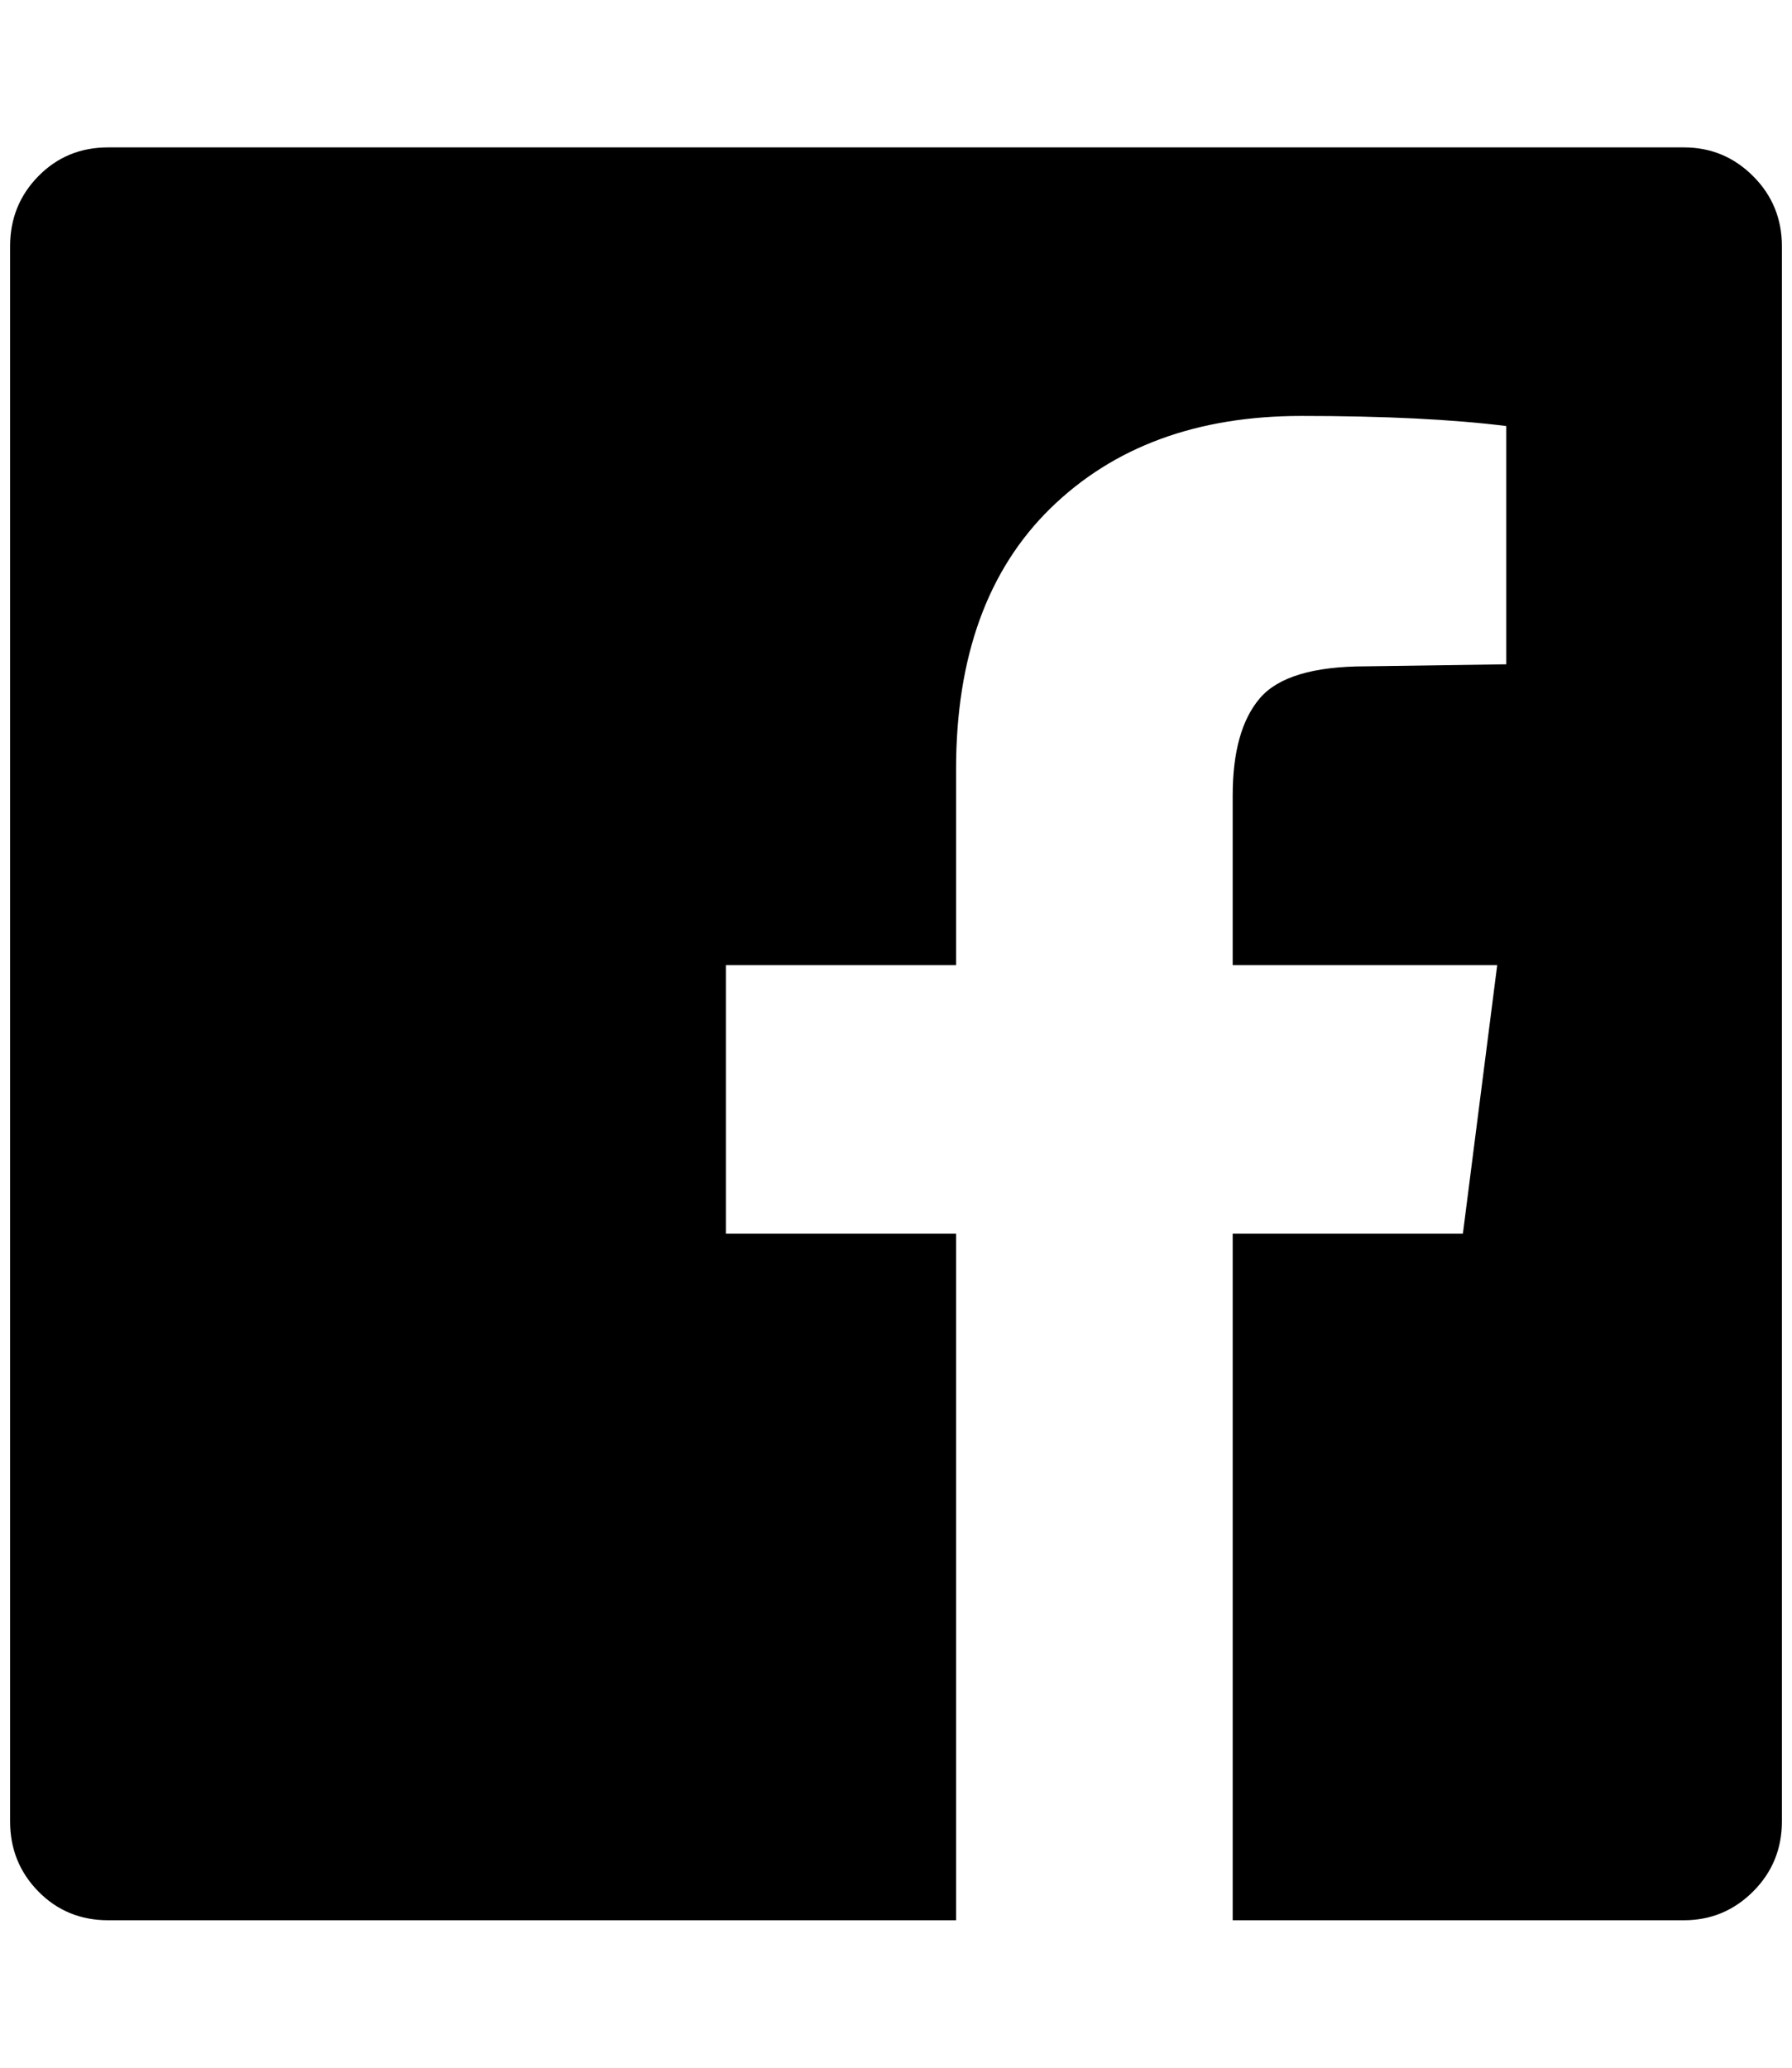 <?xml version="1.0" standalone="no"?>
<!DOCTYPE svg PUBLIC "-//W3C//DTD SVG 1.1//EN" "http://www.w3.org/Graphics/SVG/1.1/DTD/svg11.dtd" >
<svg xmlns="http://www.w3.org/2000/svg" xmlns:xlink="http://www.w3.org/1999/xlink" version="1.1" viewBox="-10 0 1775 2048">
   <path fill="currentColor"
d="M1658 146q40 0 68.5 28.5t28.5 69.5v1560q0 41 -28.5 69.5t-68.5 28.5h-447v-680h228l34 -266h-262v-168q0 -65 27 -96.5t105 -31.5l139 -2v-236q-80 -10 -203 -10q-155 0 -248.5 91.5t-93.5 258.5v194h-228v266h228v680h-840q-41 0 -69 -28.5t-28 -69.5v-1560
q0 -41 28 -69.5t69 -28.5h1561z" />
</svg>
